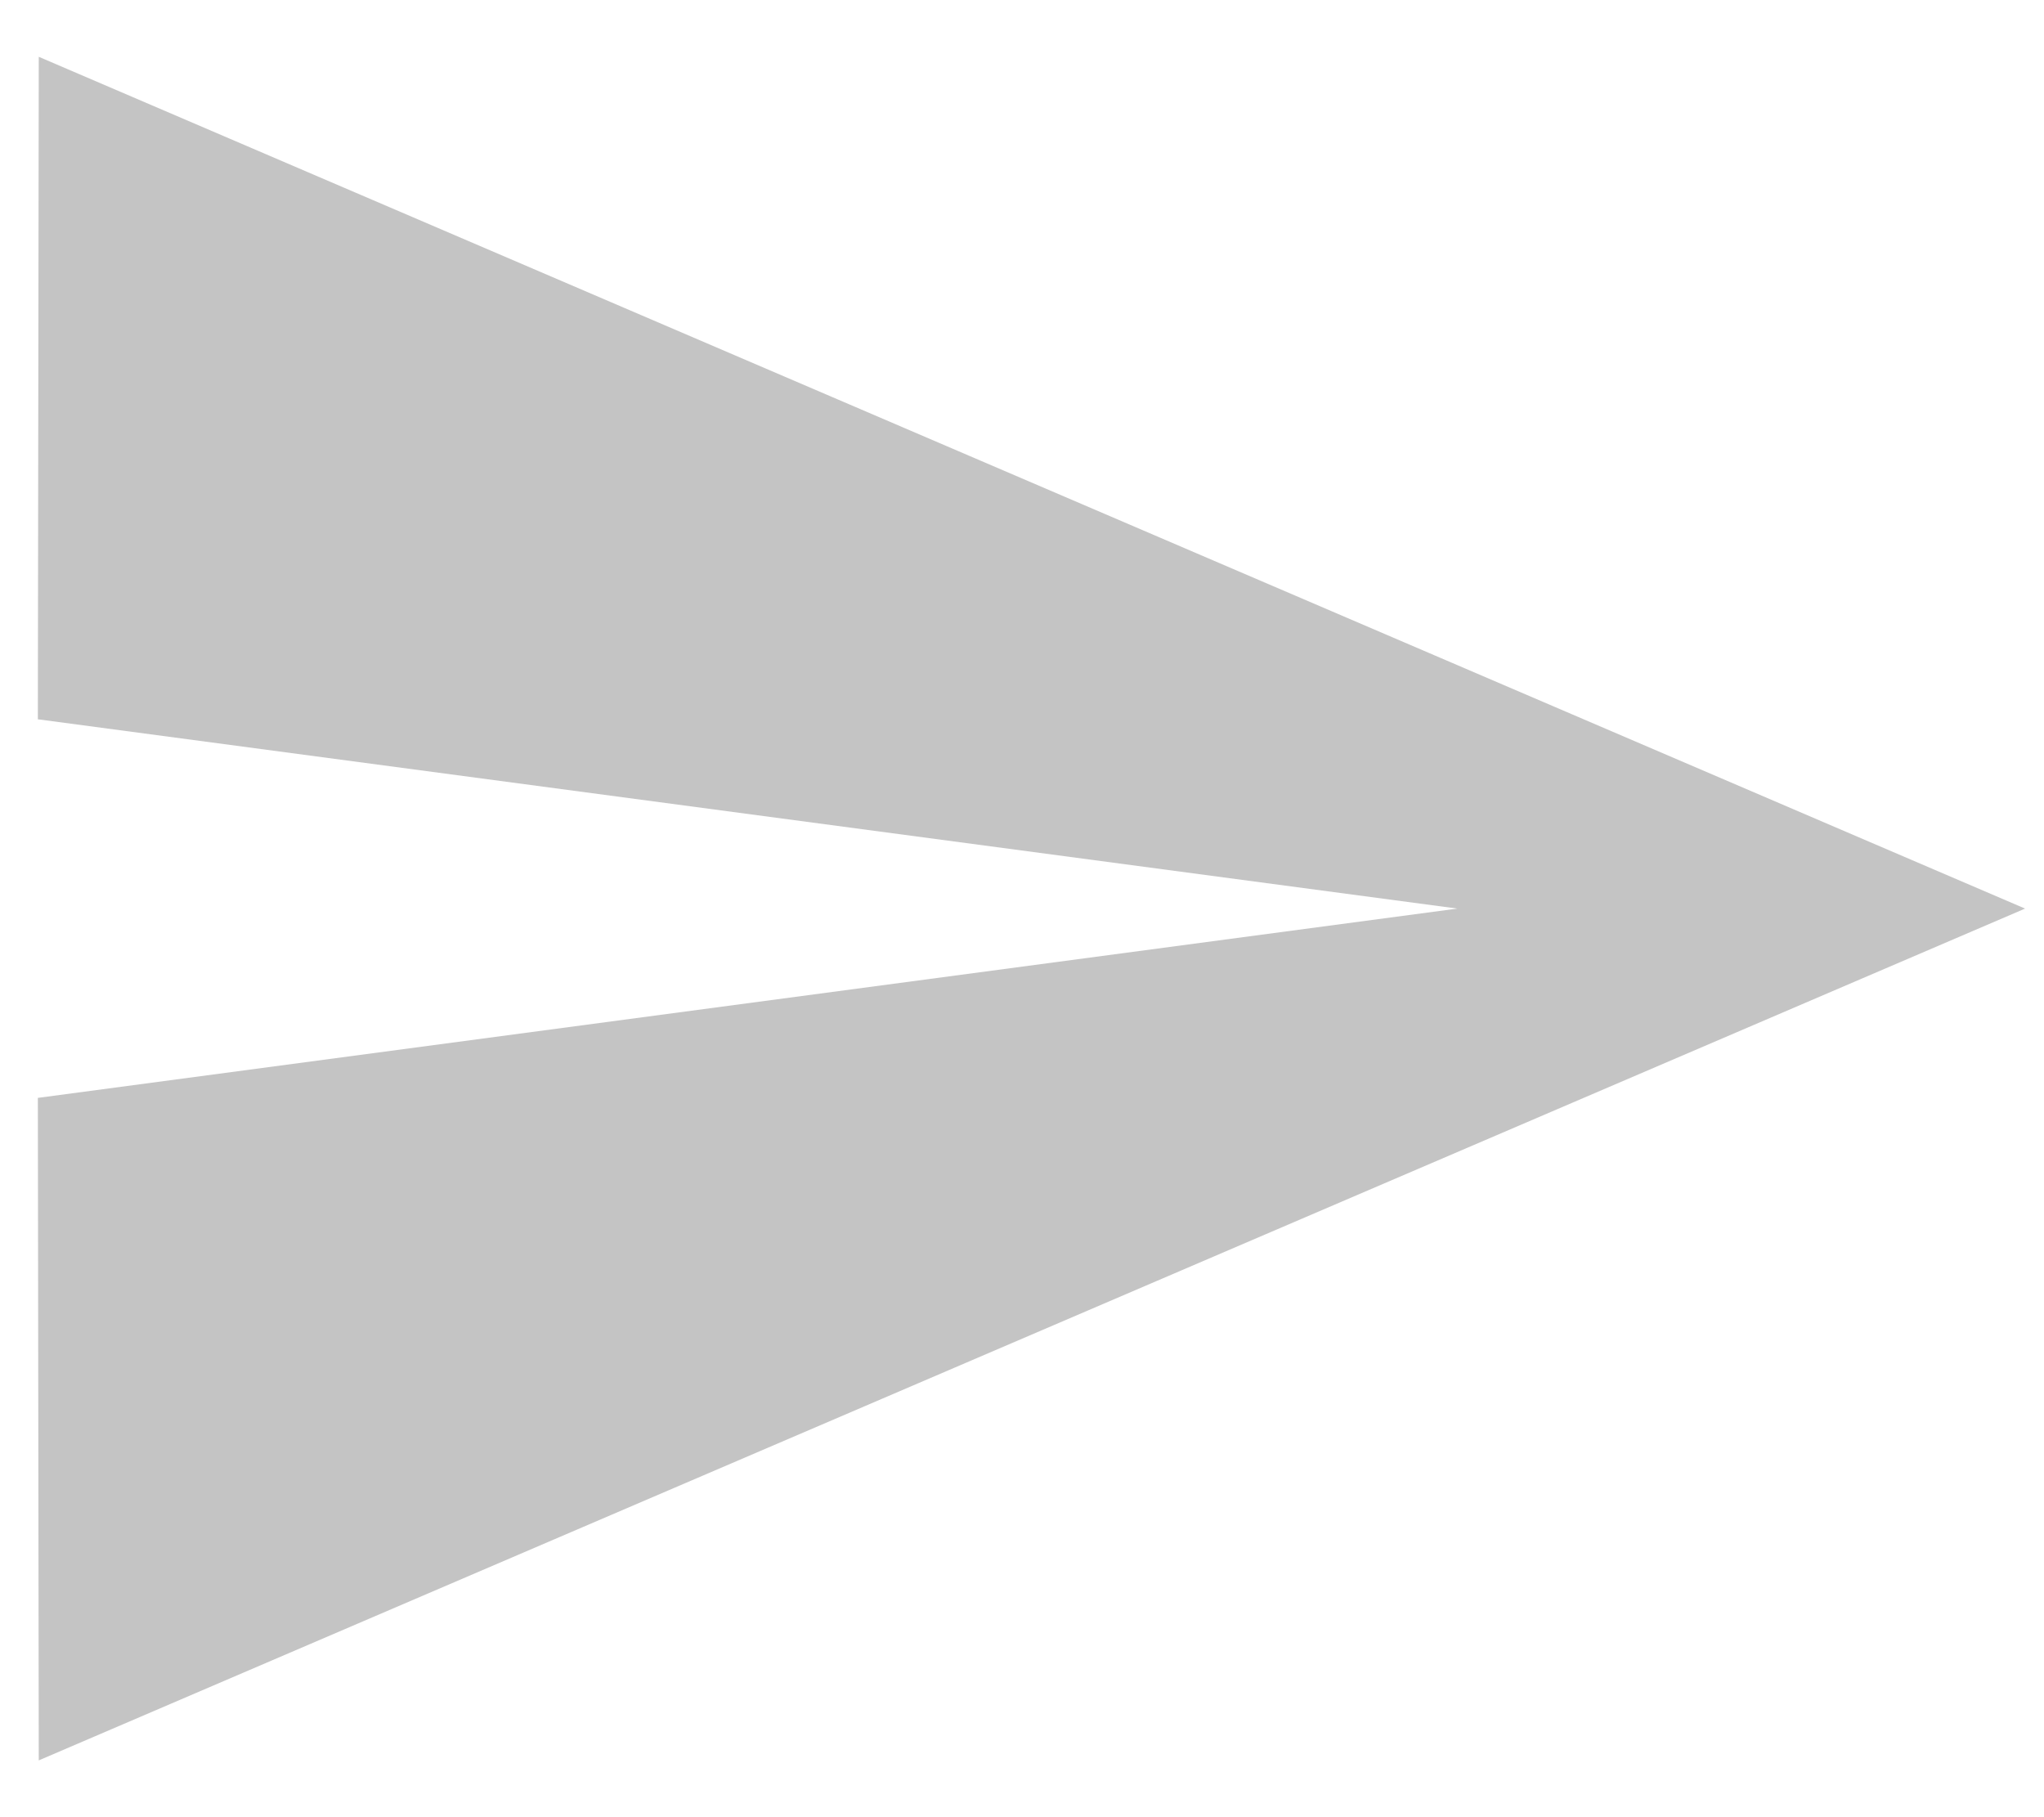 <svg width="27" height="24" viewBox="0 0 27 24" fill="none" xmlns="http://www.w3.org/2000/svg">
<path d="M0.512 23.25L26.75 12L0.512 0.75L0.5 9.5L19.25 12L0.5 14.5L0.512 23.25Z" fill="#C4C4C4"/>
</svg>
